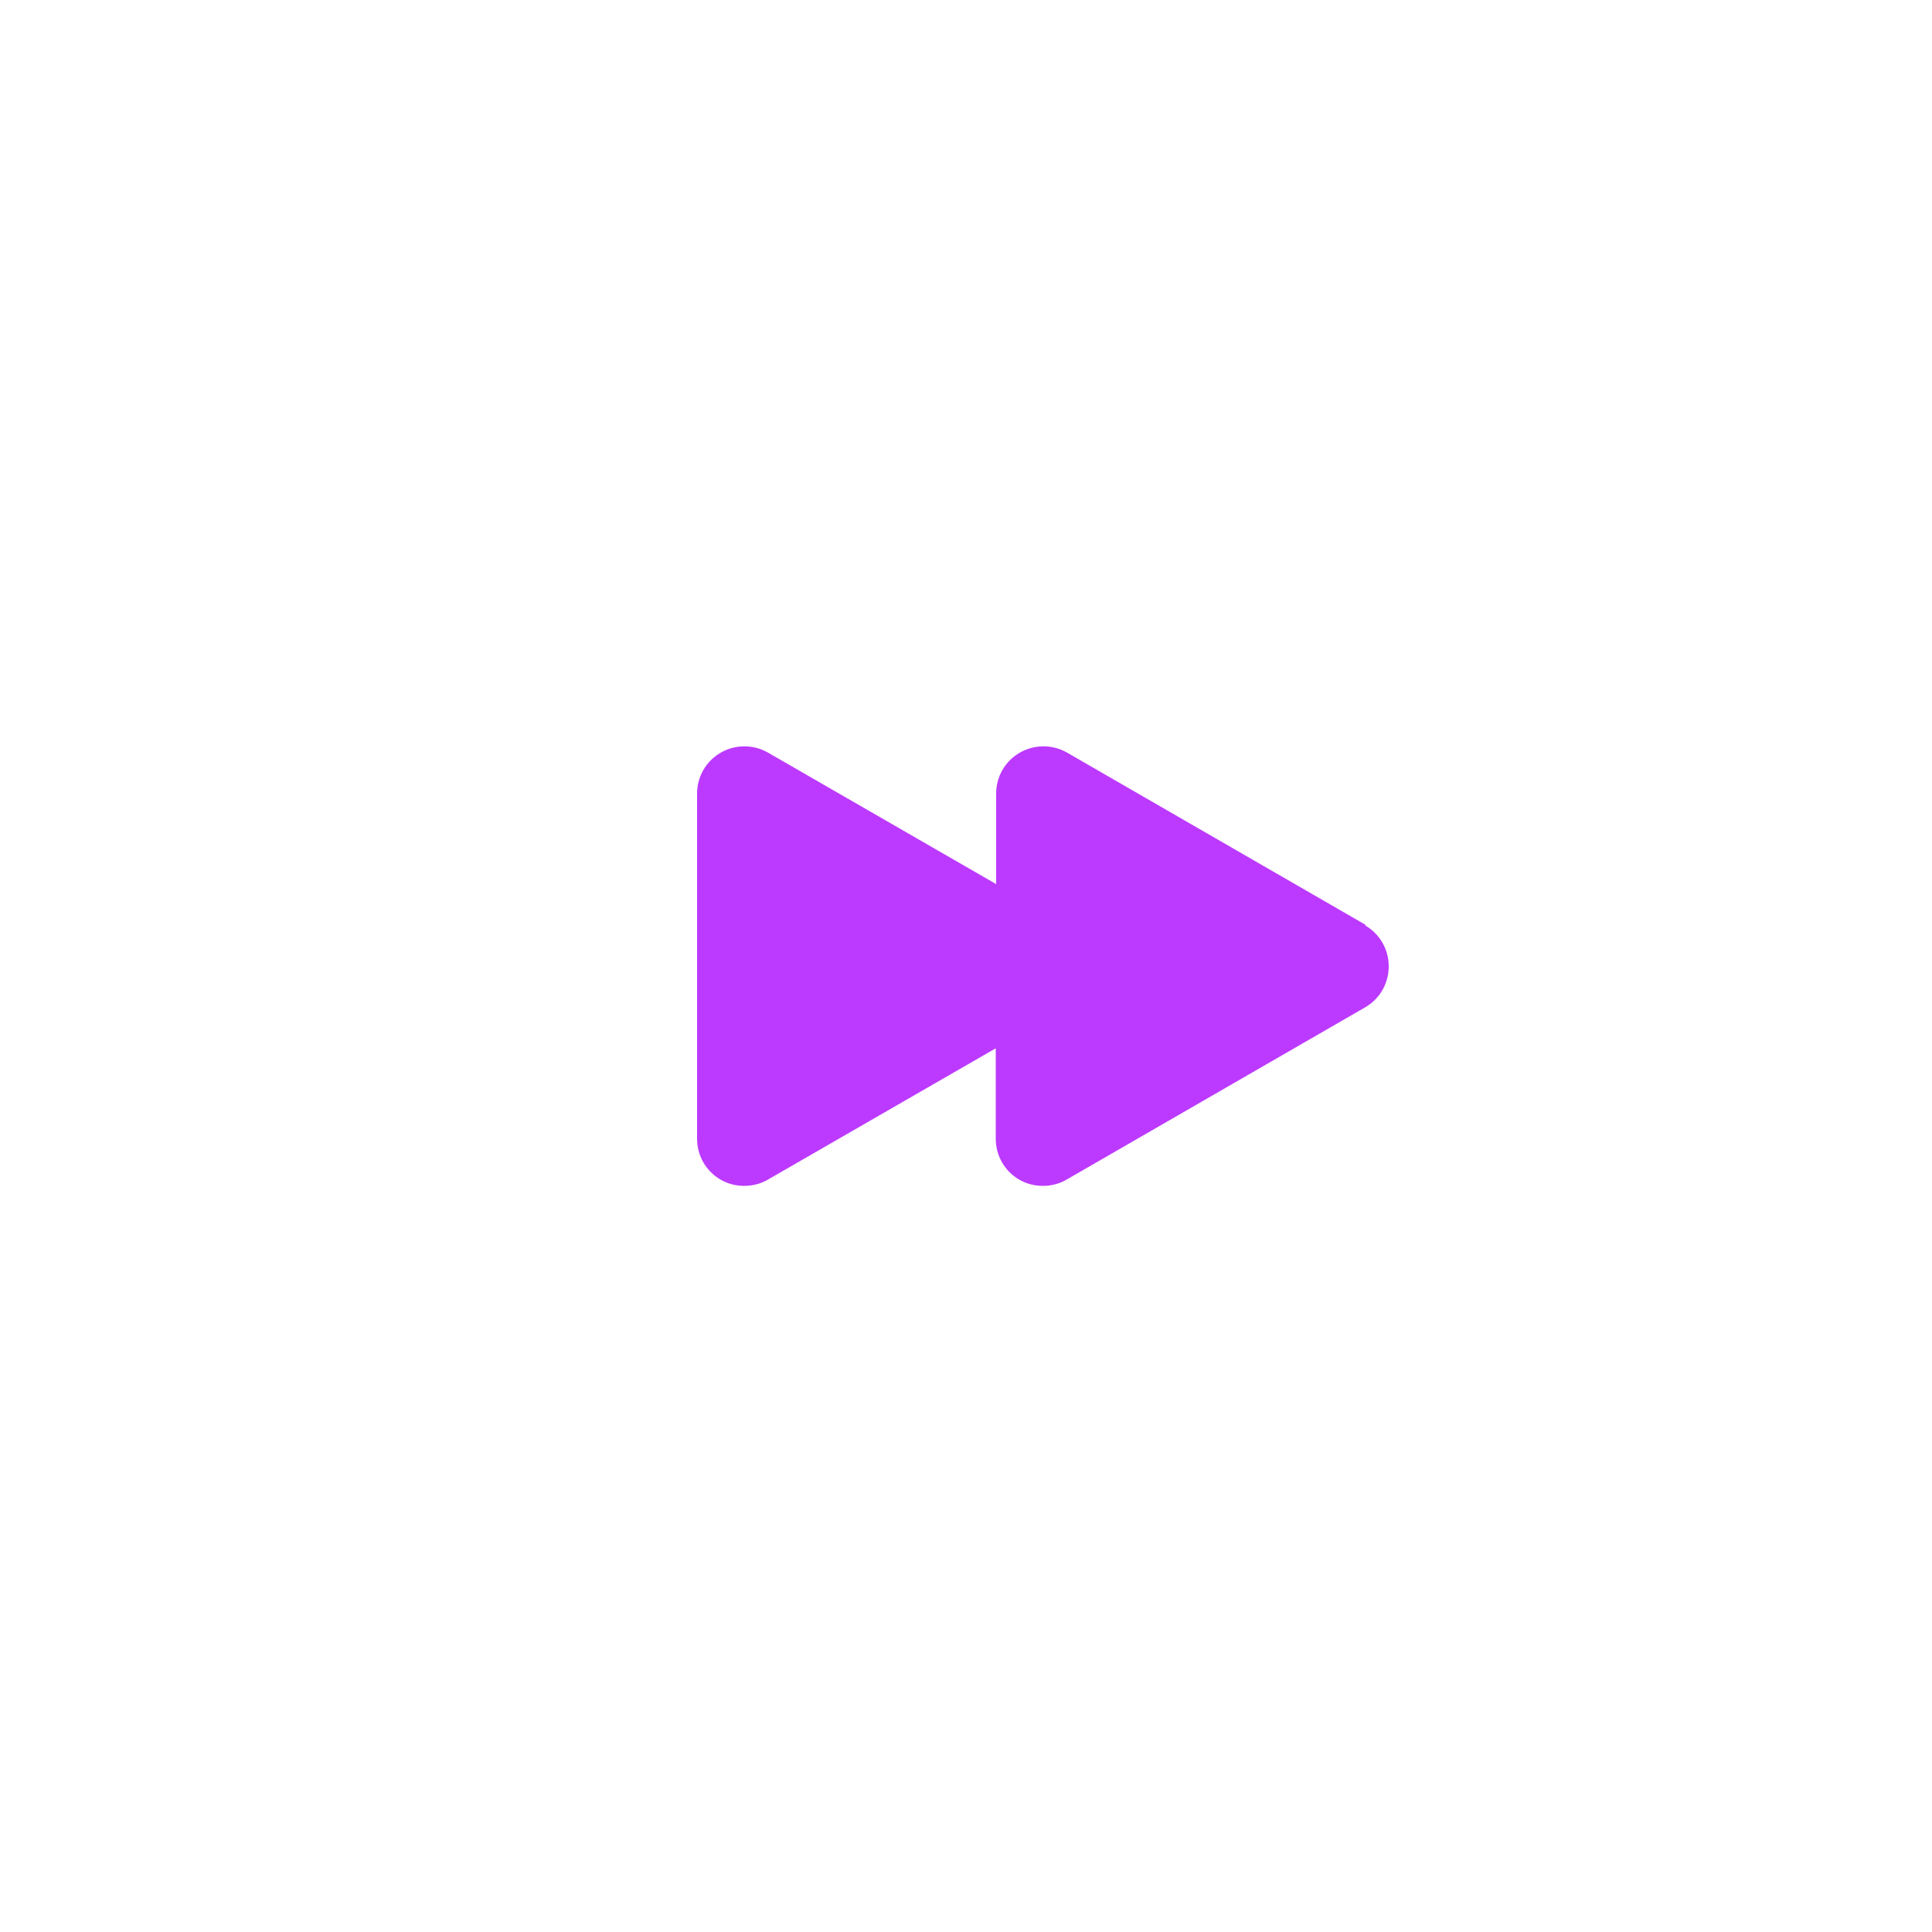 <?xml version="1.0" encoding="UTF-8"?>
<svg id="BACKGROUND" xmlns="http://www.w3.org/2000/svg" xmlns:xlink="http://www.w3.org/1999/xlink" viewBox="0 0 50 50">
  <defs>
    <style>
      .cls-1 {
        fill: url(#Degradado_sin_nombre_3);
      }
    </style>
    <linearGradient id="Degradado_sin_nombre_3" data-name="Degradado sin nombre 3" x1="18.05" y1="25" x2="35.96" y2="25" gradientUnits="userSpaceOnUse">
      <stop offset="0" stop-color="#bc3aff"/>
      <stop offset="1" stop-color="#bc3aff"/>
    </linearGradient>
  </defs>
  <path class="cls-1" d="M35.35,23.94l-7.73-4.46c-.38-.22-.85-.22-1.23,0-.38.22-.61.62-.61,1.06v2.34l-5.9-3.4c-.38-.22-.85-.22-1.23,0-.38.22-.61.62-.61,1.06v8.93c0,.44.23.84.61,1.06.19.11.4.16.61.16s.42-.05.61-.16l5.9-3.4v2.34c0,.44.23.84.61,1.06.19.11.4.16.61.16s.42-.05.61-.16l7.73-4.46c.38-.22.61-.62.61-1.06s-.23-.84-.61-1.06Z"/>
</svg>